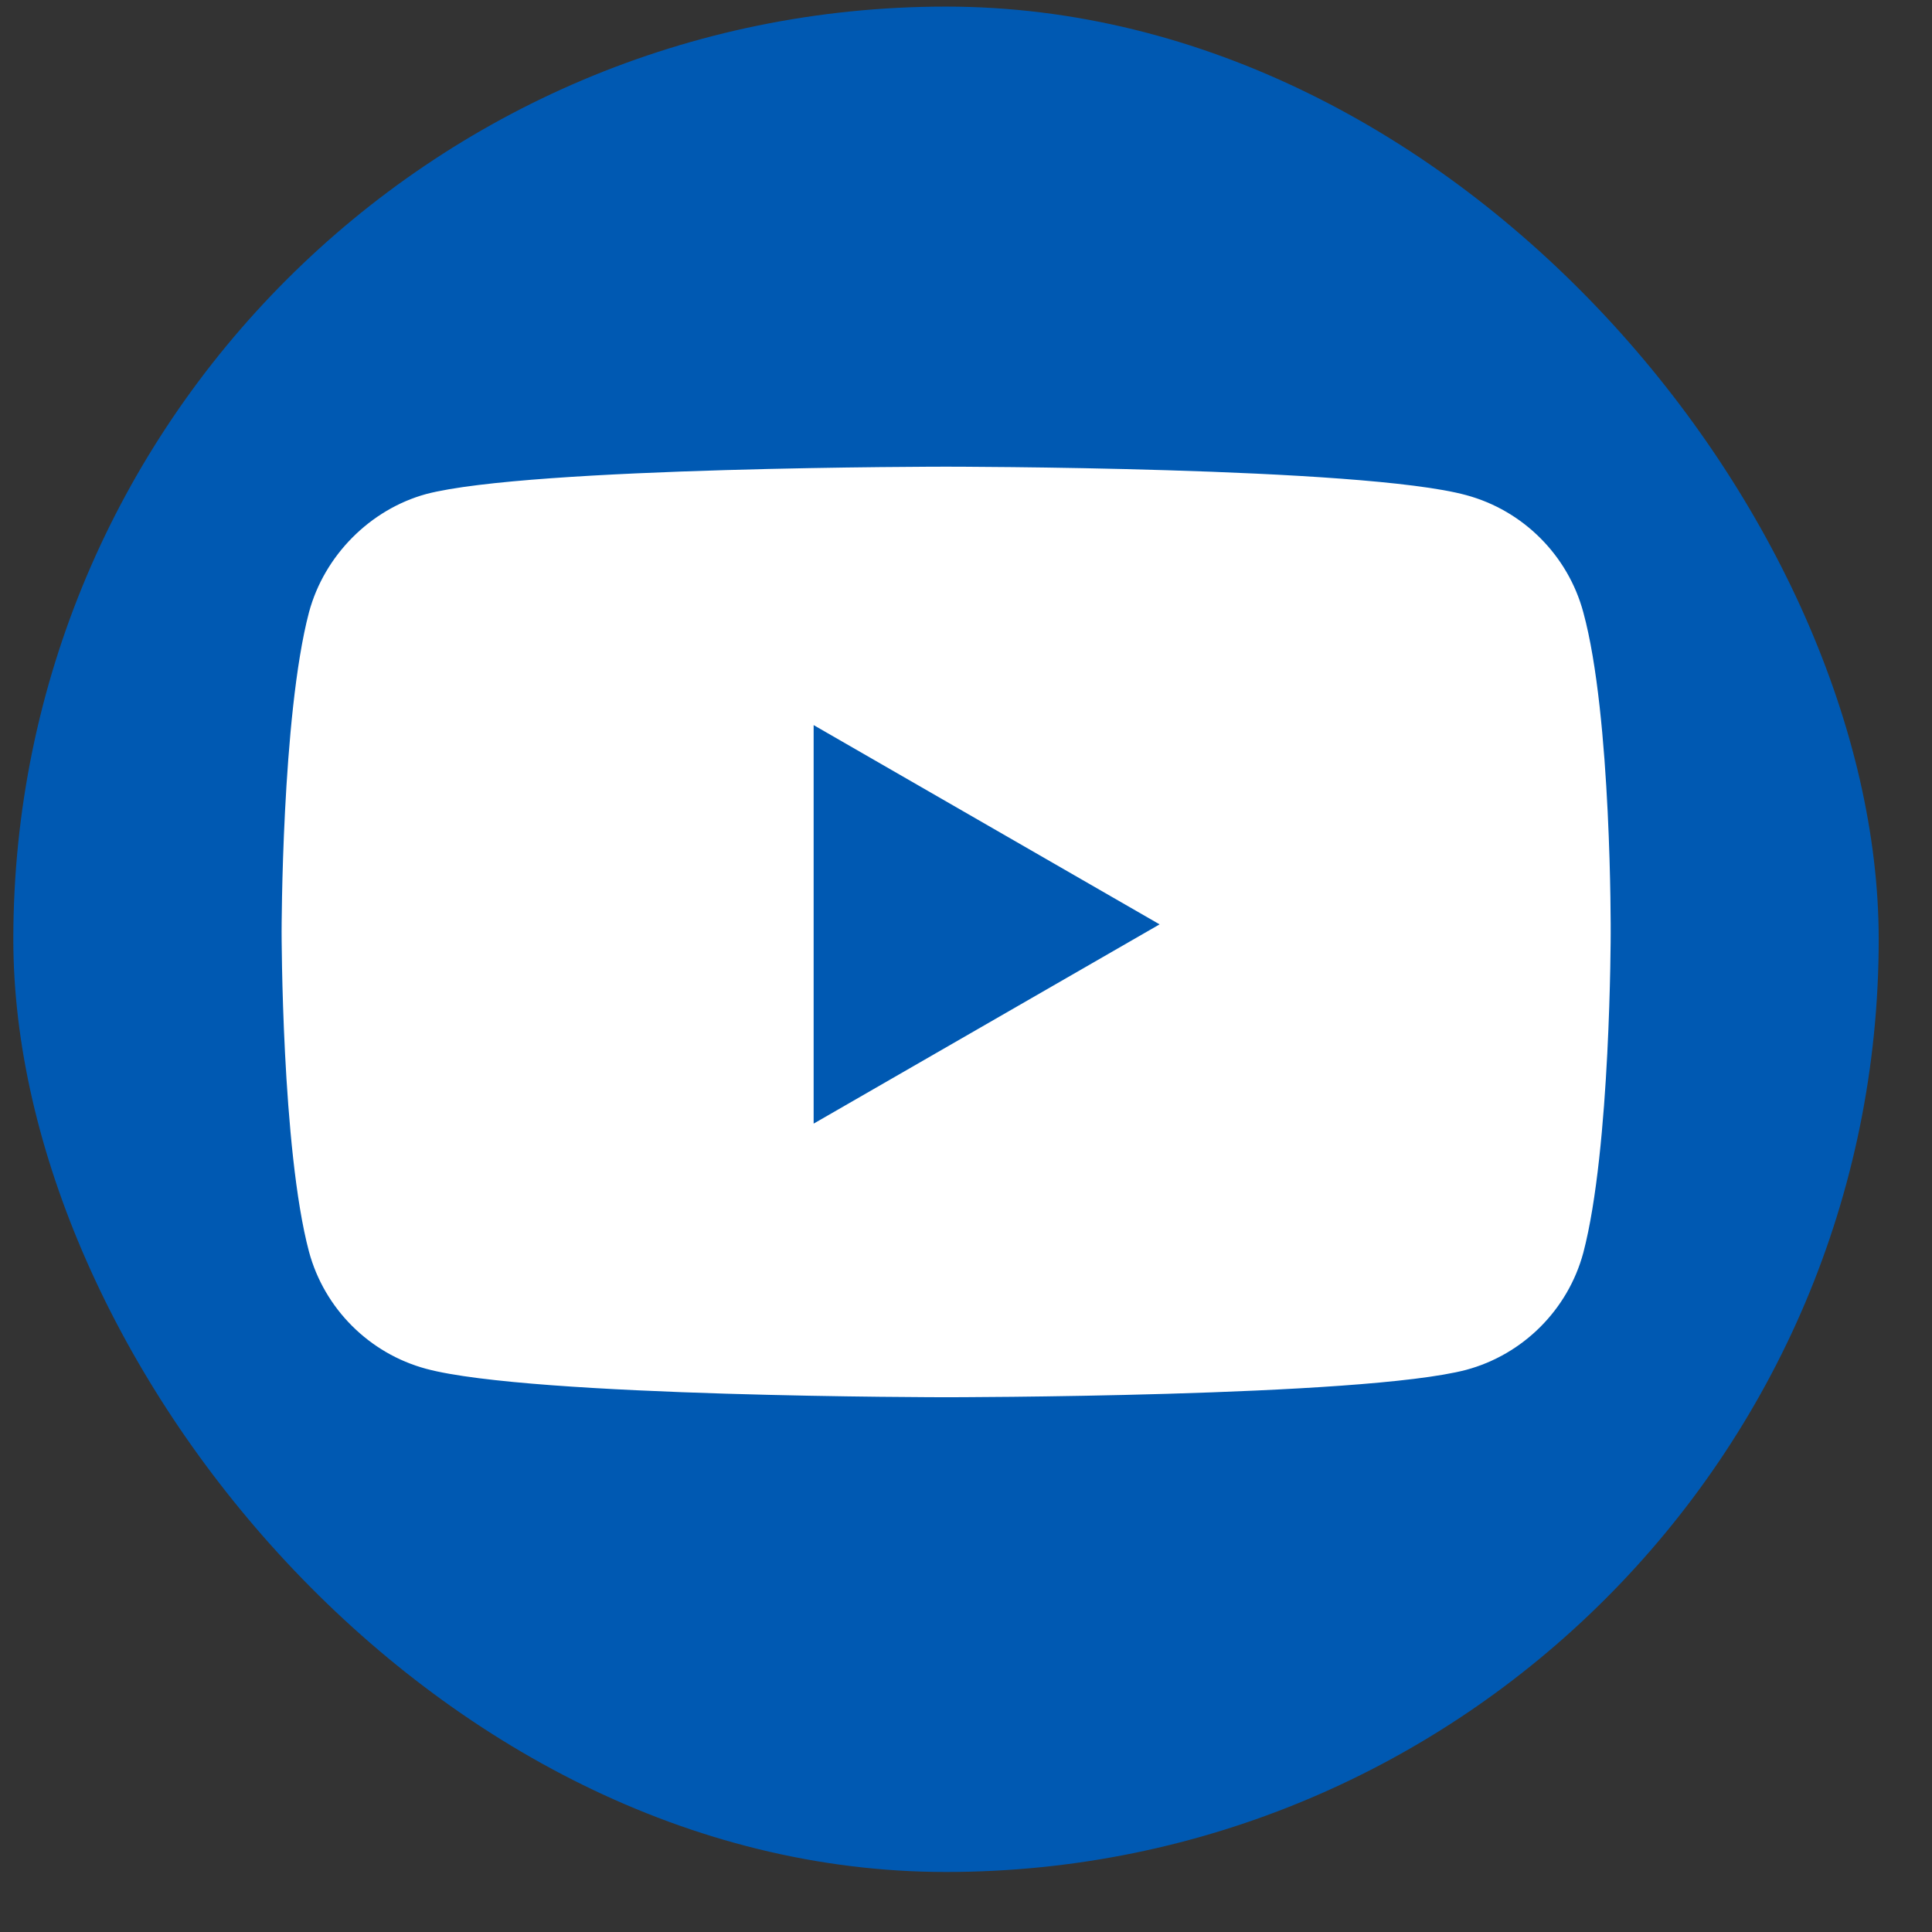 <svg width="29" height="29" viewBox="0 0 29 29" fill="none" xmlns="http://www.w3.org/2000/svg">
	<rect x="0" y="0" width="29" height="29" fill="#333333" stroke="none"/>
	<rect x="0.2" y="0.099" width="28" height="28" rx="14" fill="#0059B2" />
	<path fill-rule="evenodd" clip-rule="evenodd" d="M22.008 7.432C22.862 7.662 23.536 8.336 23.766 9.191C24.193 10.752 24.177 14.005 24.177 14.005C24.177 14.005 24.177 17.243 23.766 18.804C23.536 19.659 22.862 20.332 22.008 20.562C20.446 20.973 14.202 20.973 14.202 20.973C14.202 20.973 7.974 20.973 6.396 20.546C5.542 20.316 4.868 19.642 4.638 18.788C4.227 17.243 4.227 13.989 4.227 13.989C4.227 13.989 4.227 10.752 4.638 9.191C4.868 8.336 5.558 7.646 6.396 7.416C7.957 7.005 14.202 7.005 14.202 7.005C14.202 7.005 20.446 7.005 22.008 7.432ZM17.406 13.875L12.213 16.866V10.884L17.406 13.875Z" fill="white" />
</svg>
